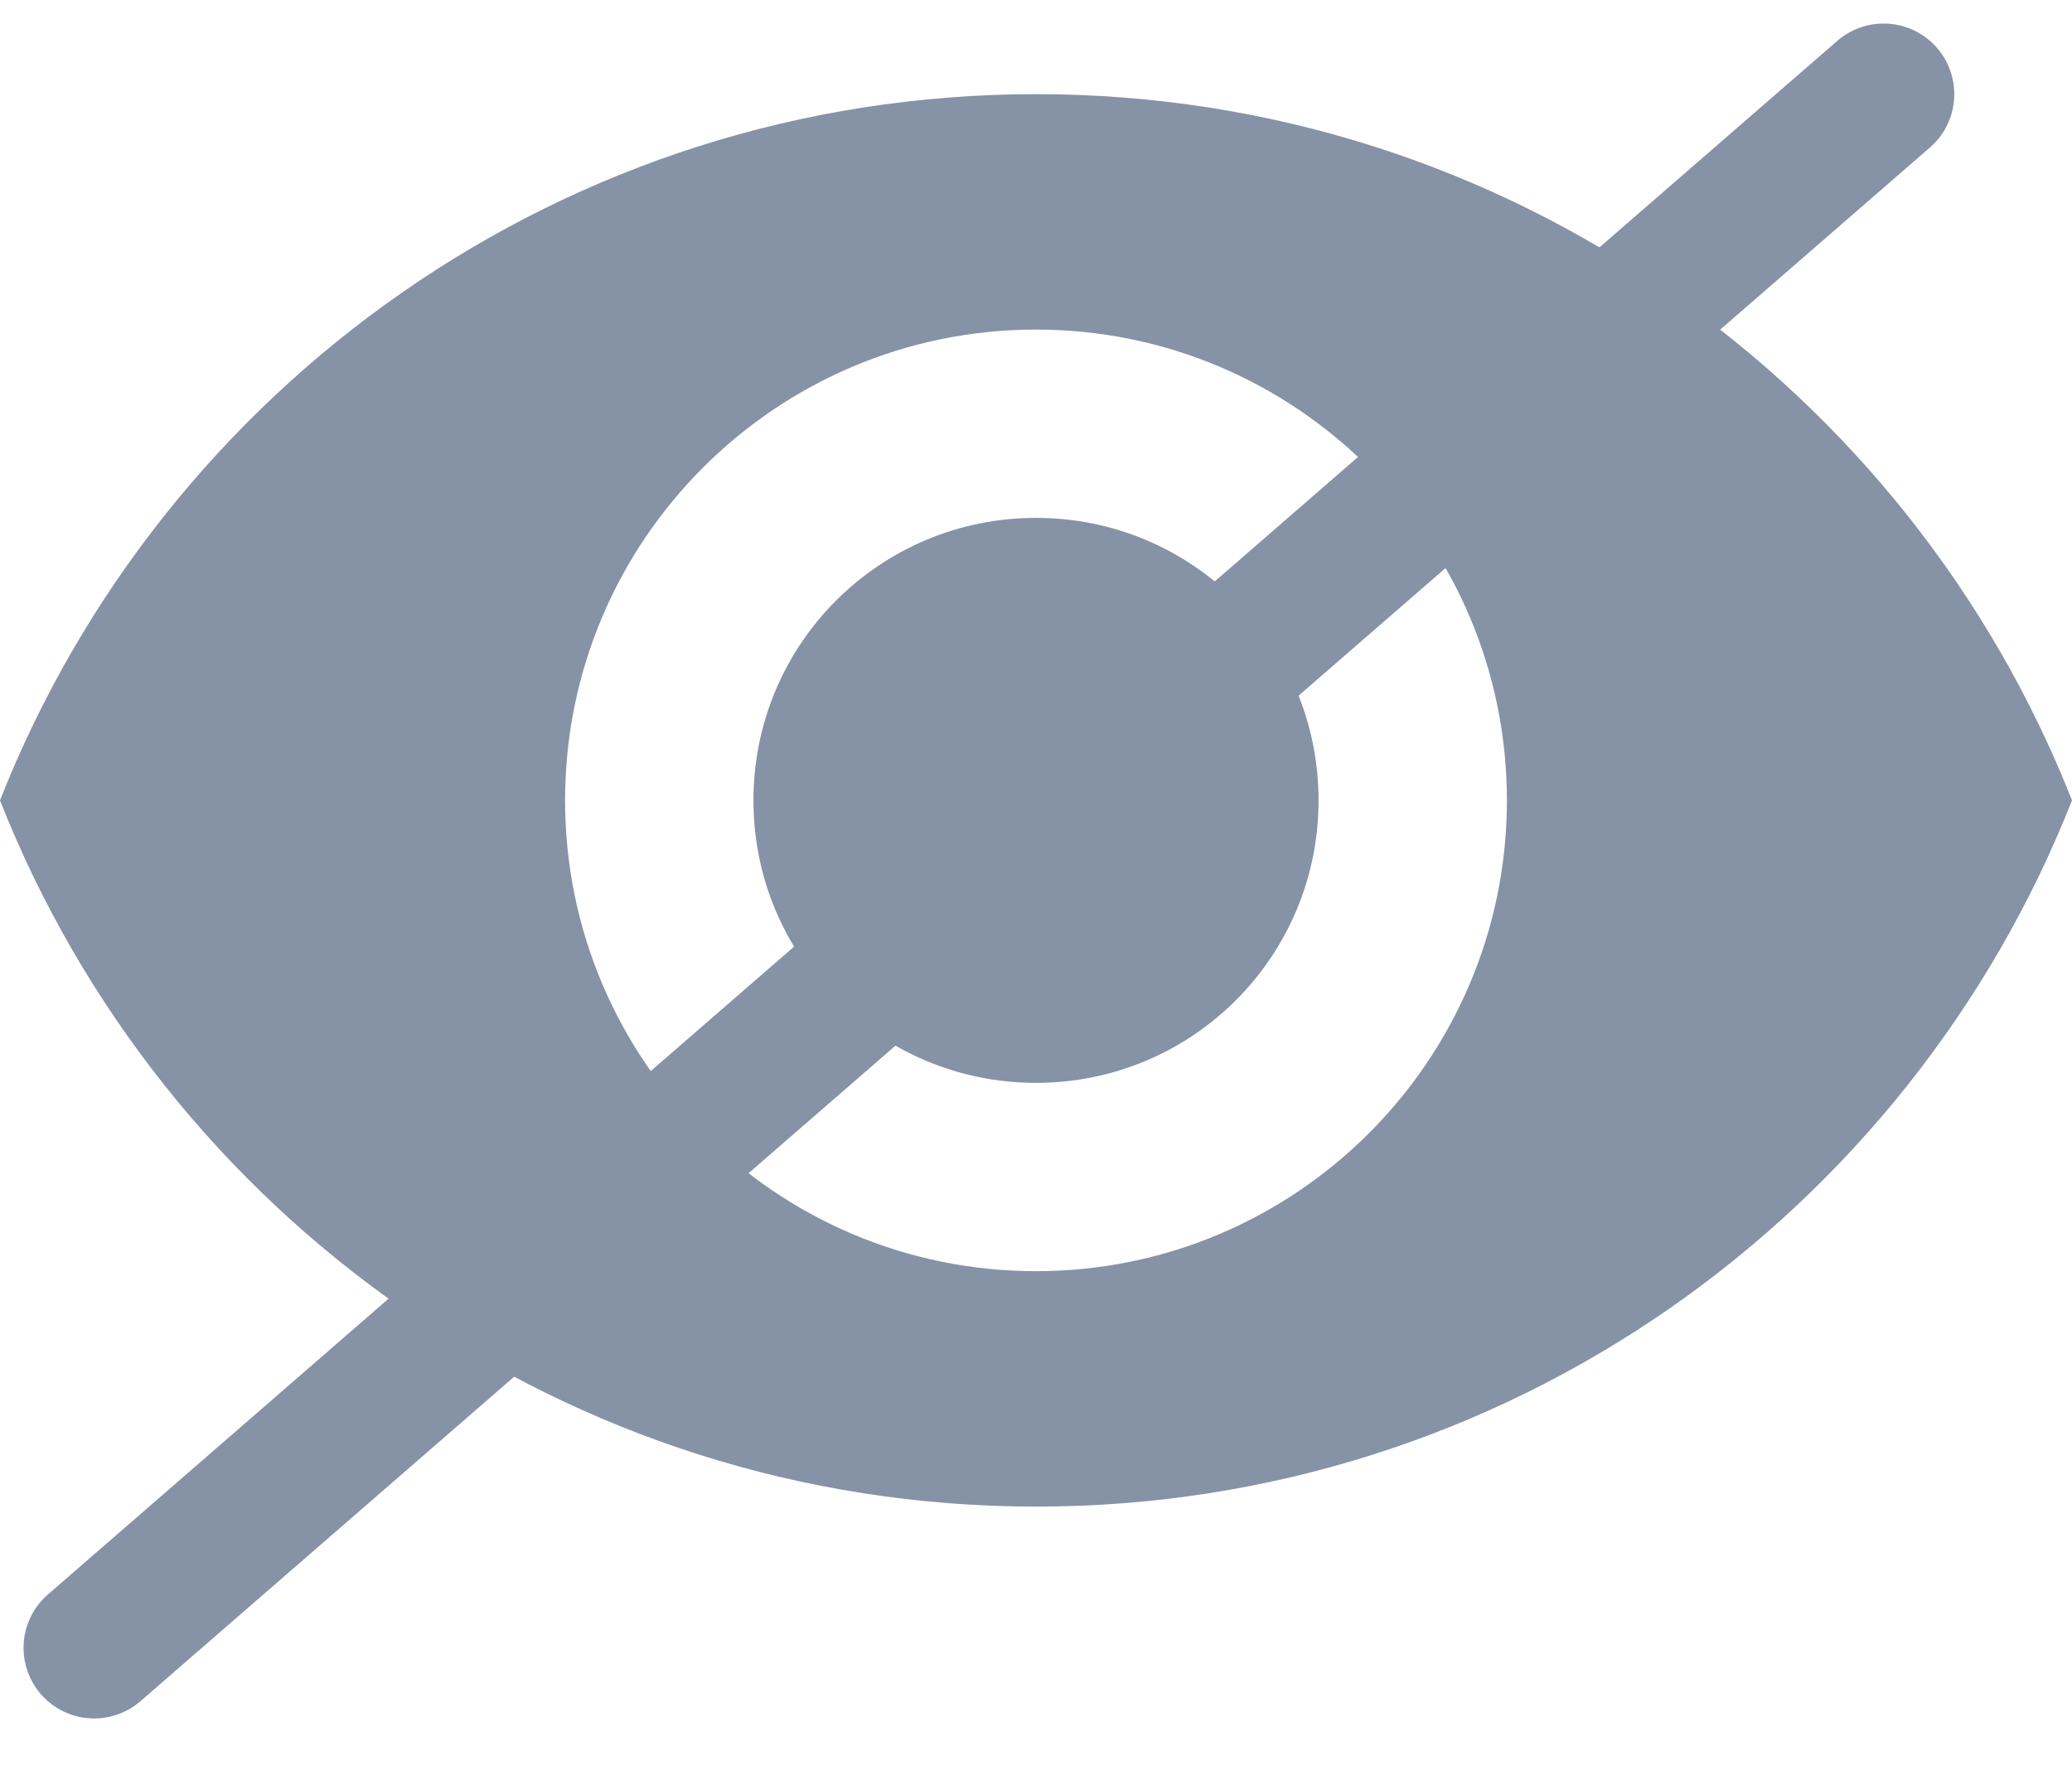 <svg width="22" height="19" viewBox="0 0 22 19" fill="none" xmlns="http://www.w3.org/2000/svg">
<path d="M20 1L1 17.5" stroke="#8692A6" stroke-width="1.5" stroke-linecap="round" stroke-linejoin="round"/>
<path d="M11 1C6 1 1.73 4.11 0 8.5C1.73 12.89 6 16 11 16C16 16 20.27 12.89 22 8.5C20.27 4.11 16 1 11 1ZM11 13.5C8.24 13.5 6 11.26 6 8.5C6 5.74 8.24 3.5 11 3.5C13.76 3.5 16 5.74 16 8.5C16 11.26 13.76 13.5 11 13.5ZM11 5.5C9.34 5.5 8 6.84 8 8.5C8 10.16 9.34 11.5 11 11.5C12.66 11.5 14 10.16 14 8.5C14 6.84 12.66 5.5 11 5.5Z" fill="#8692A6"/>
</svg>

